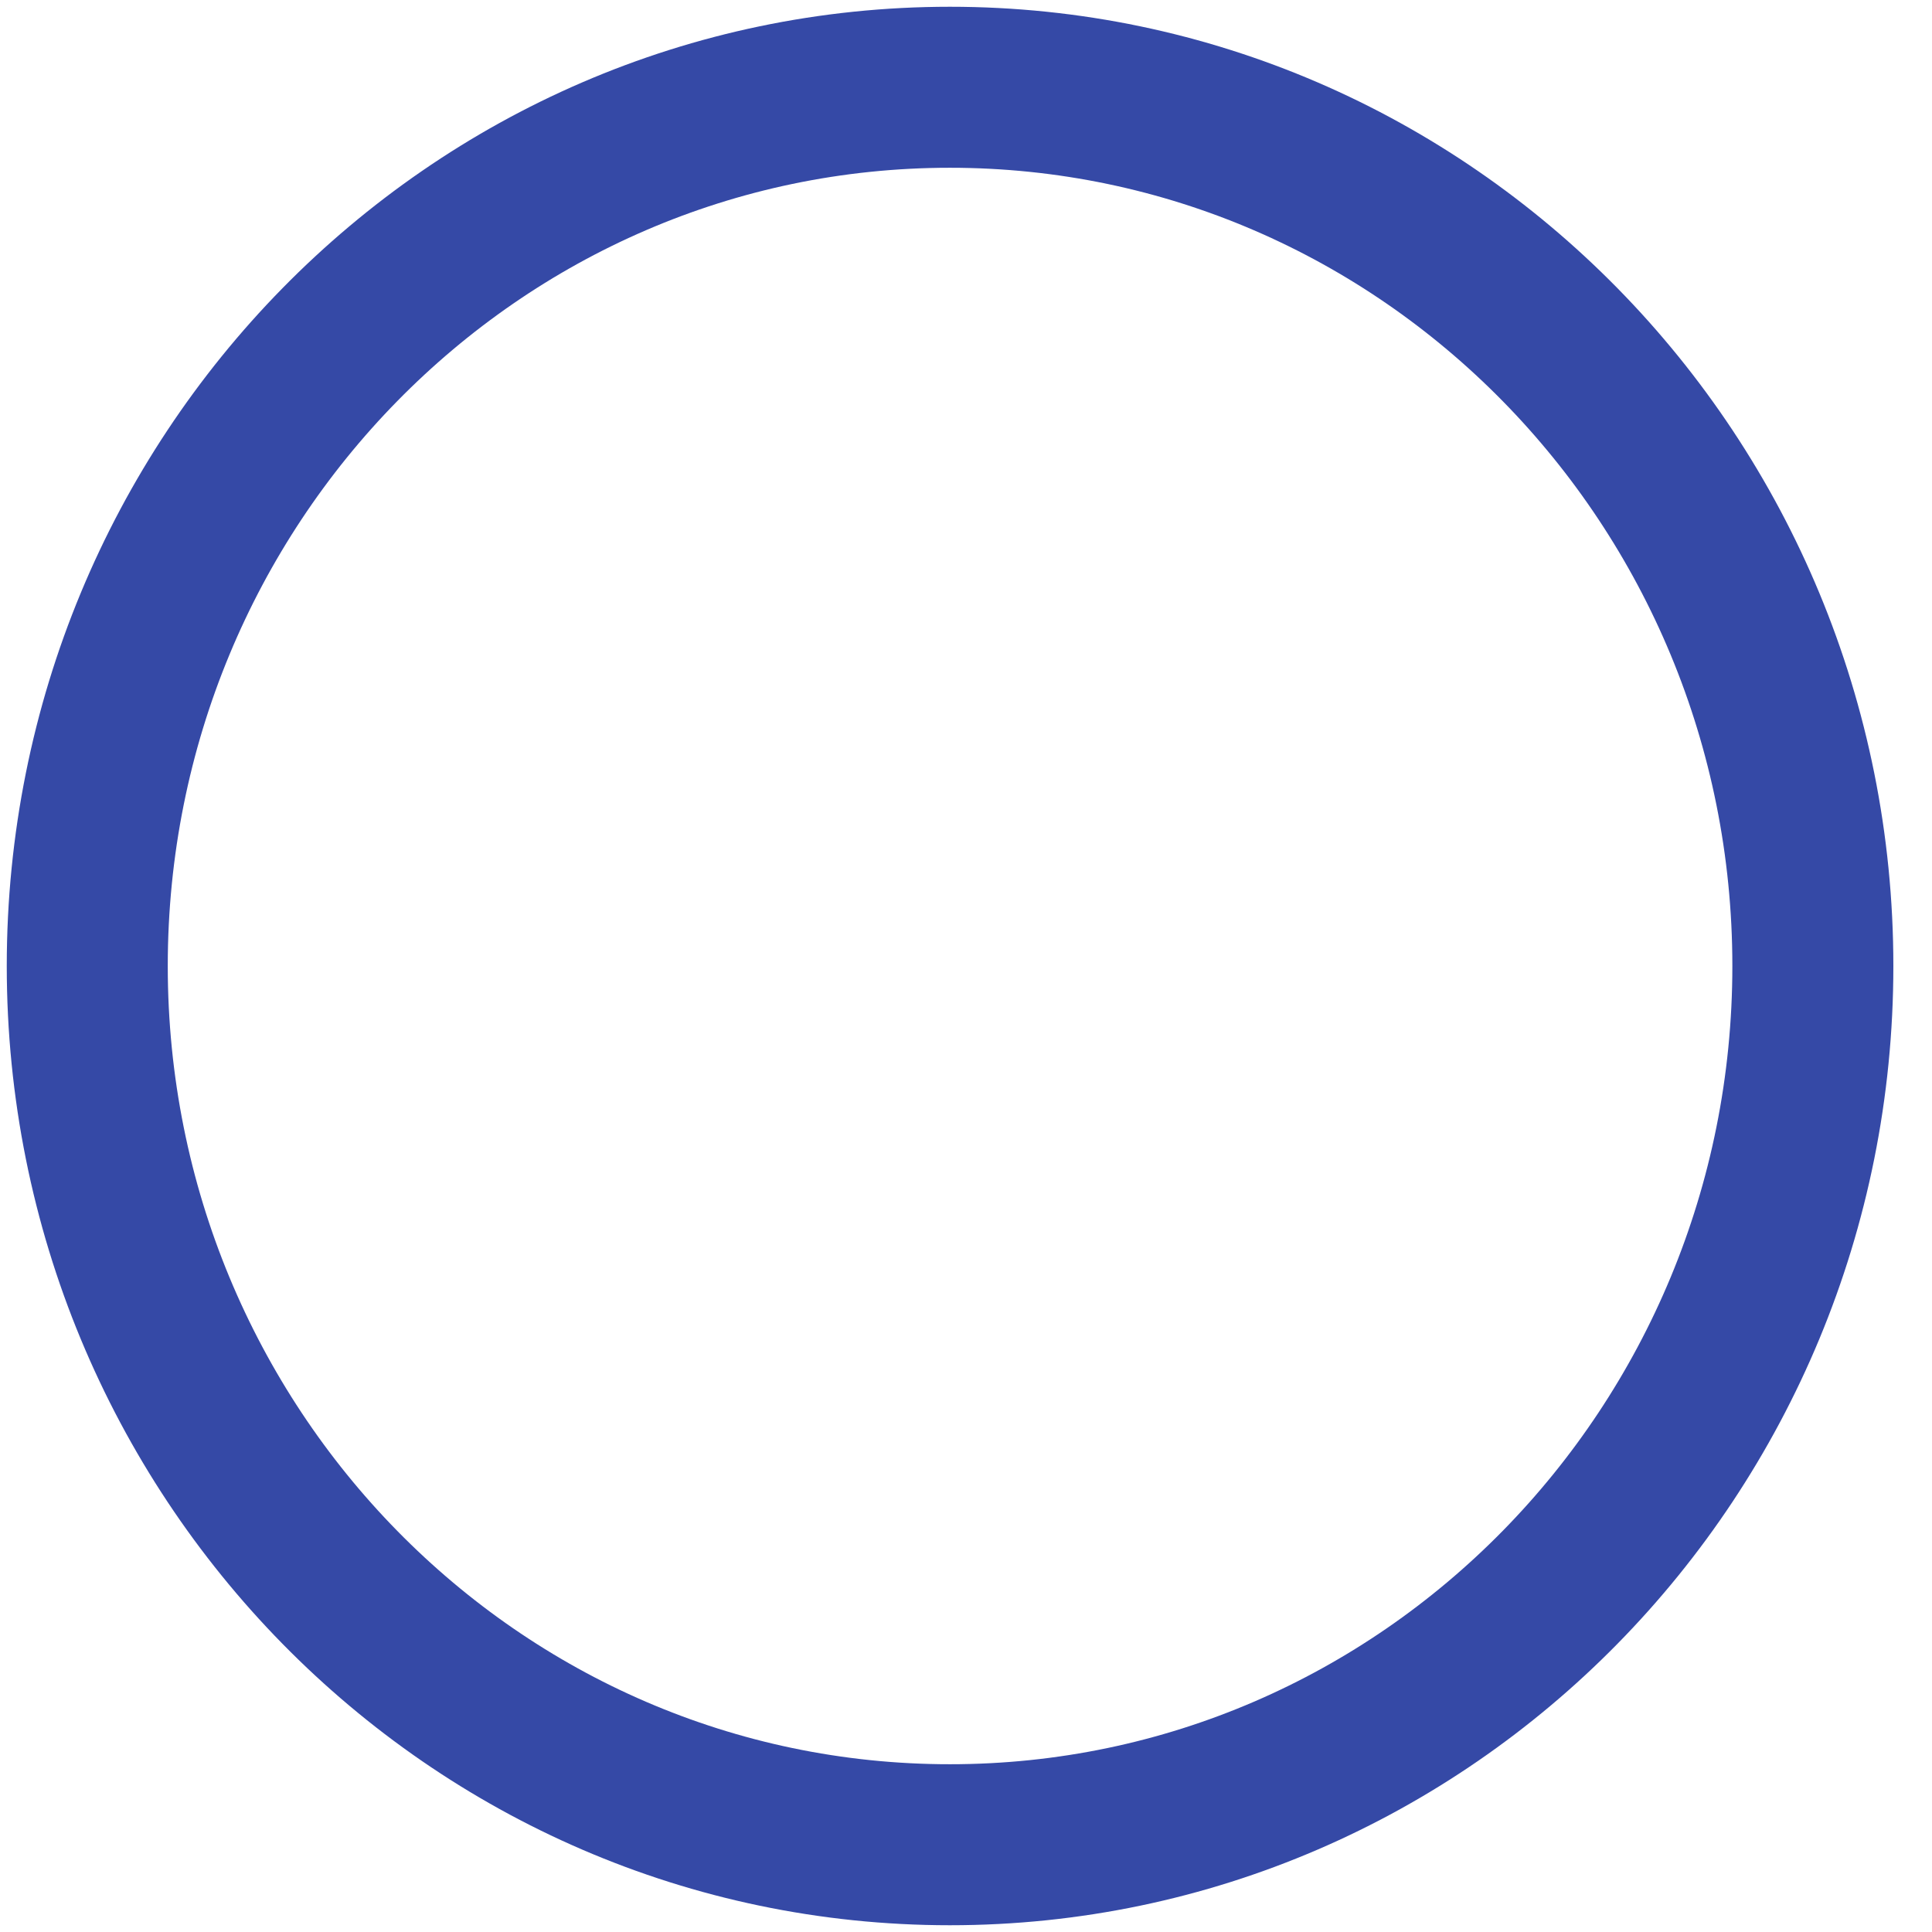 <svg width="6" height="6" viewBox="0 0 6 6" fill="none" xmlns="http://www.w3.org/2000/svg">
<path d="M2.95 5.729C4.43 5.729 5.63 4.507 5.63 3C5.63 1.493 4.43 0.271 2.95 0.271C1.47 0.271 0.271 1.493 0.271 3C0.271 4.507 1.47 5.729 2.95 5.729Z" stroke="#3549A6" stroke-width="0.5"/>
</svg>
